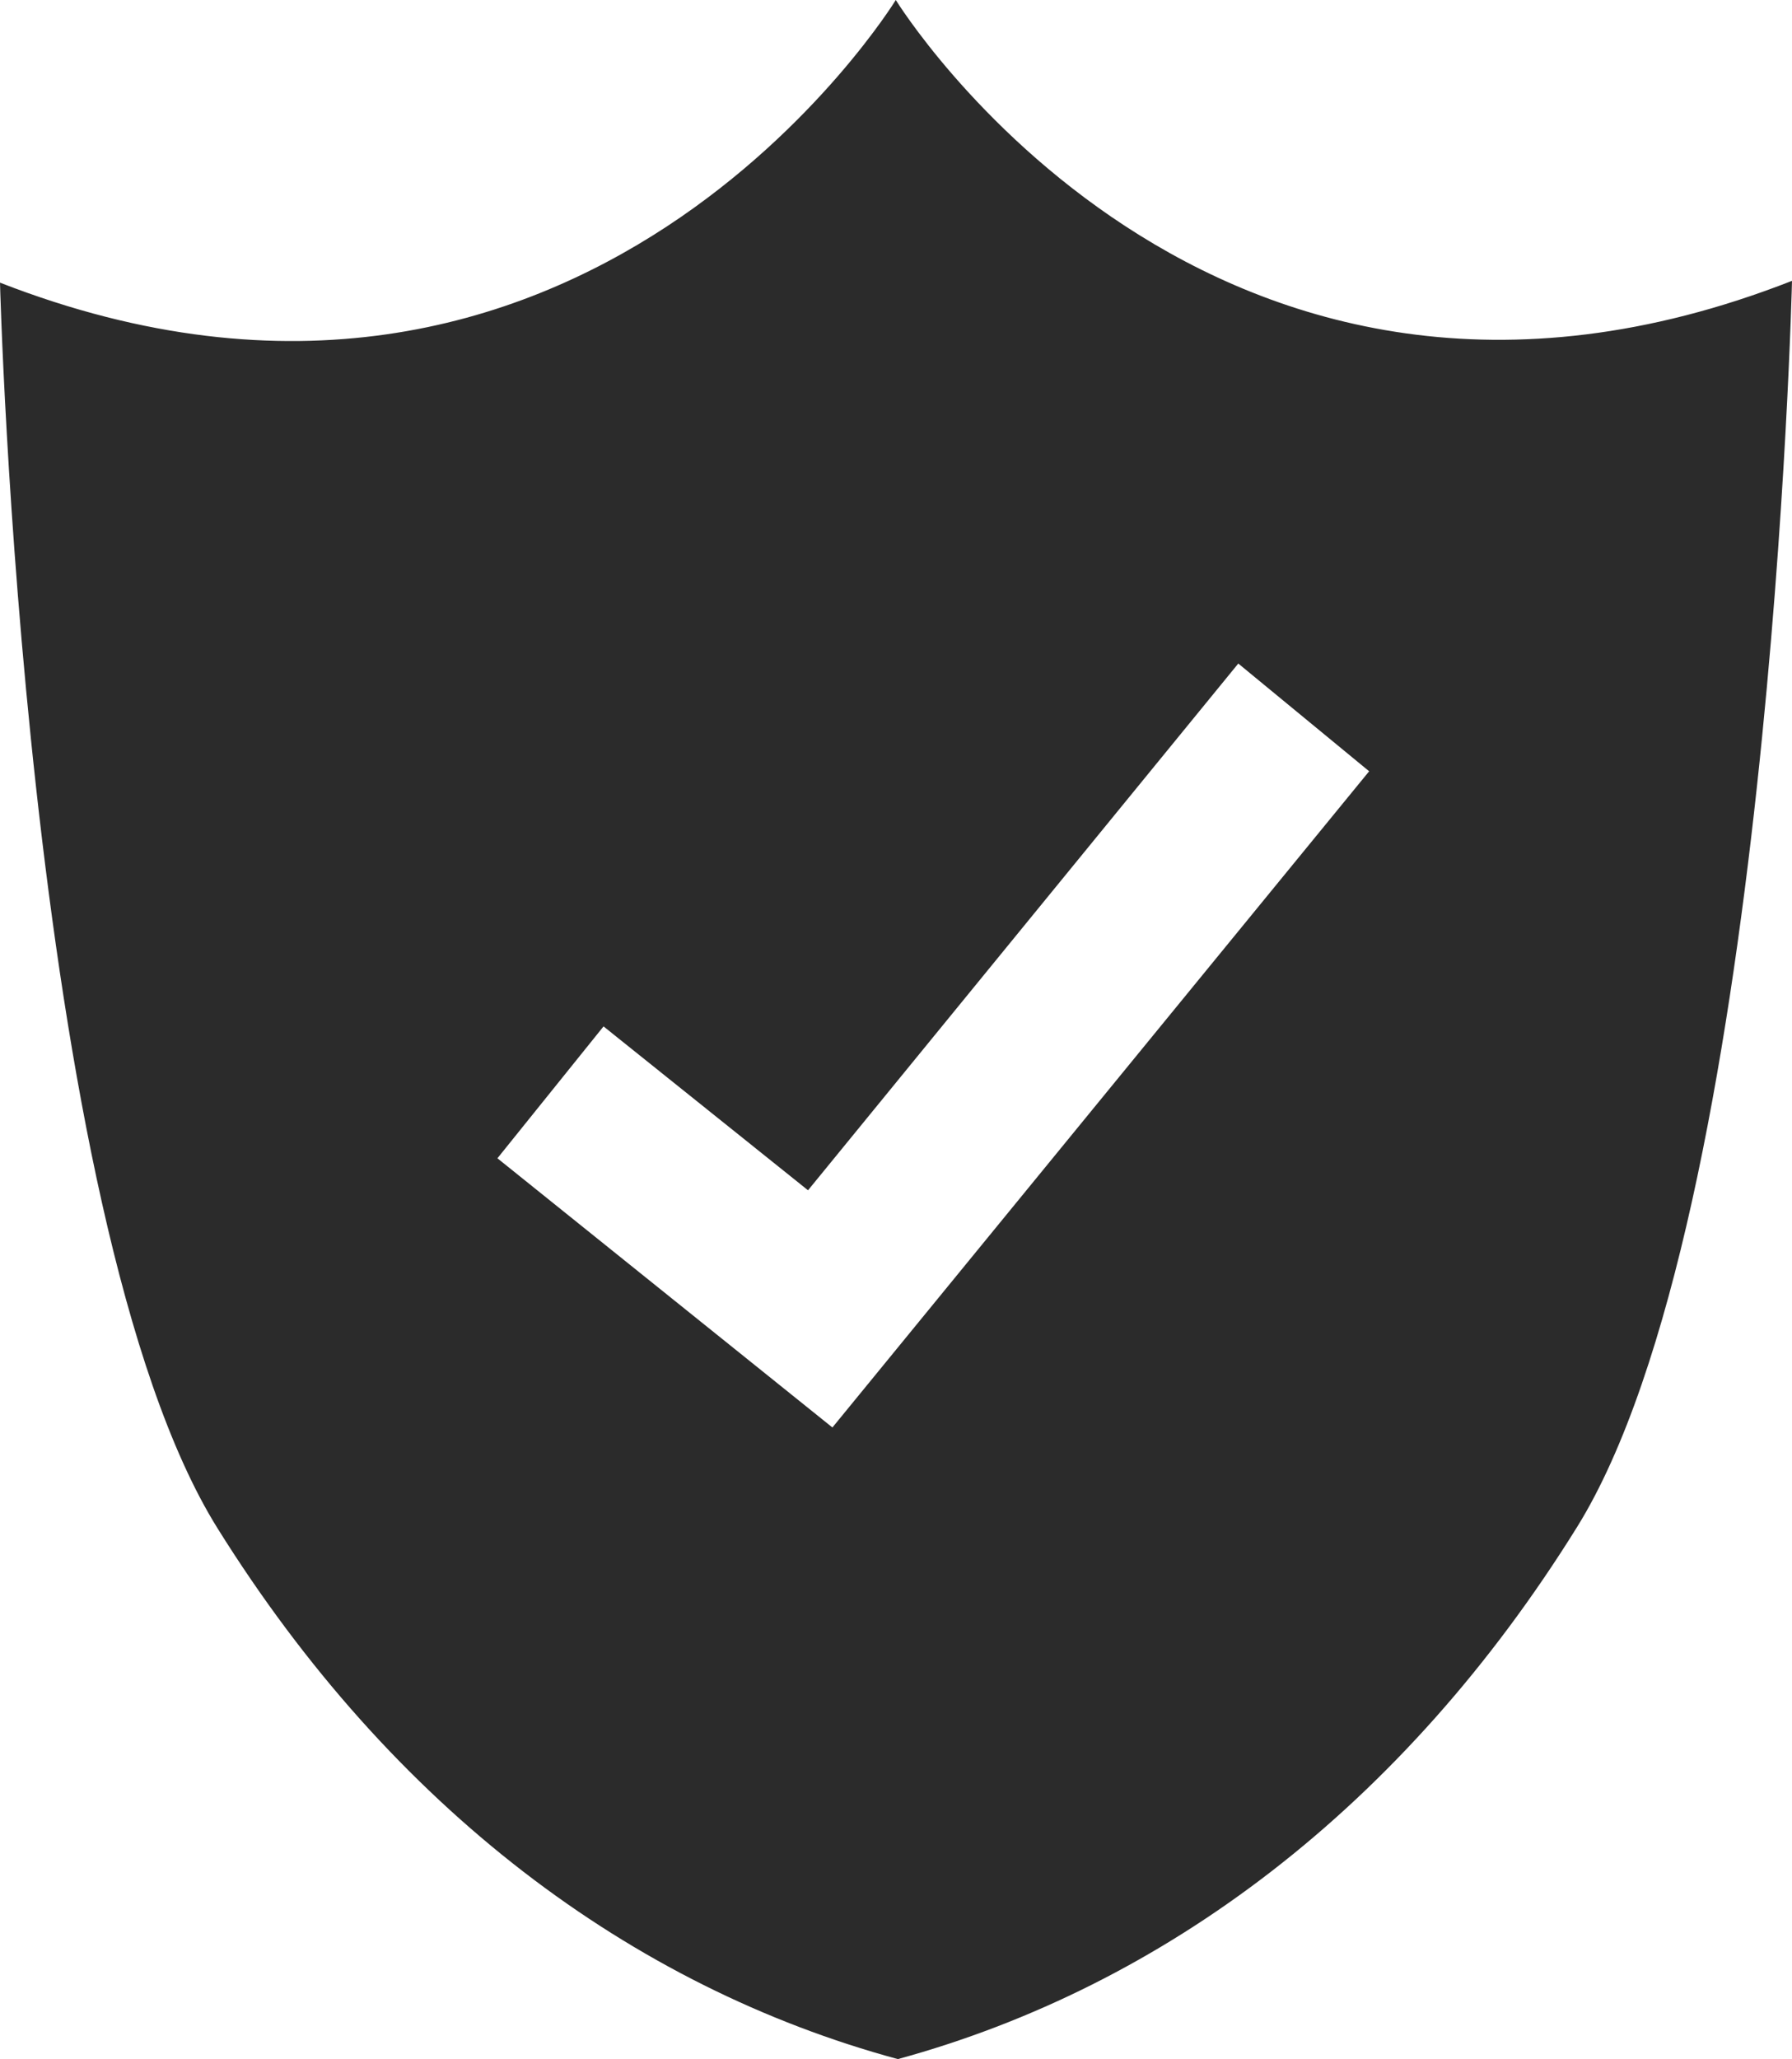 <svg xmlns="http://www.w3.org/2000/svg" width="207.87" height="238.73"><path d="M103.91 0S67.67 59.13 0 32.77c0 0 2.81 108.51 25.24 144.43 20.28 32.47 48 53.15 78.91 61.53 30.9-8.44 58.57-29.18 78.79-61.69 22.36-36 24.93-144.48 24.93-144.48C140.24 59.06 103.91 0 103.91 0zm-7.35 165.5L57.7 134.29 70.01 119l23.72 19 49.91-61.07 15.18 12.49z" fill="#2b2b2b" data-name="Layer 1"/></svg>
